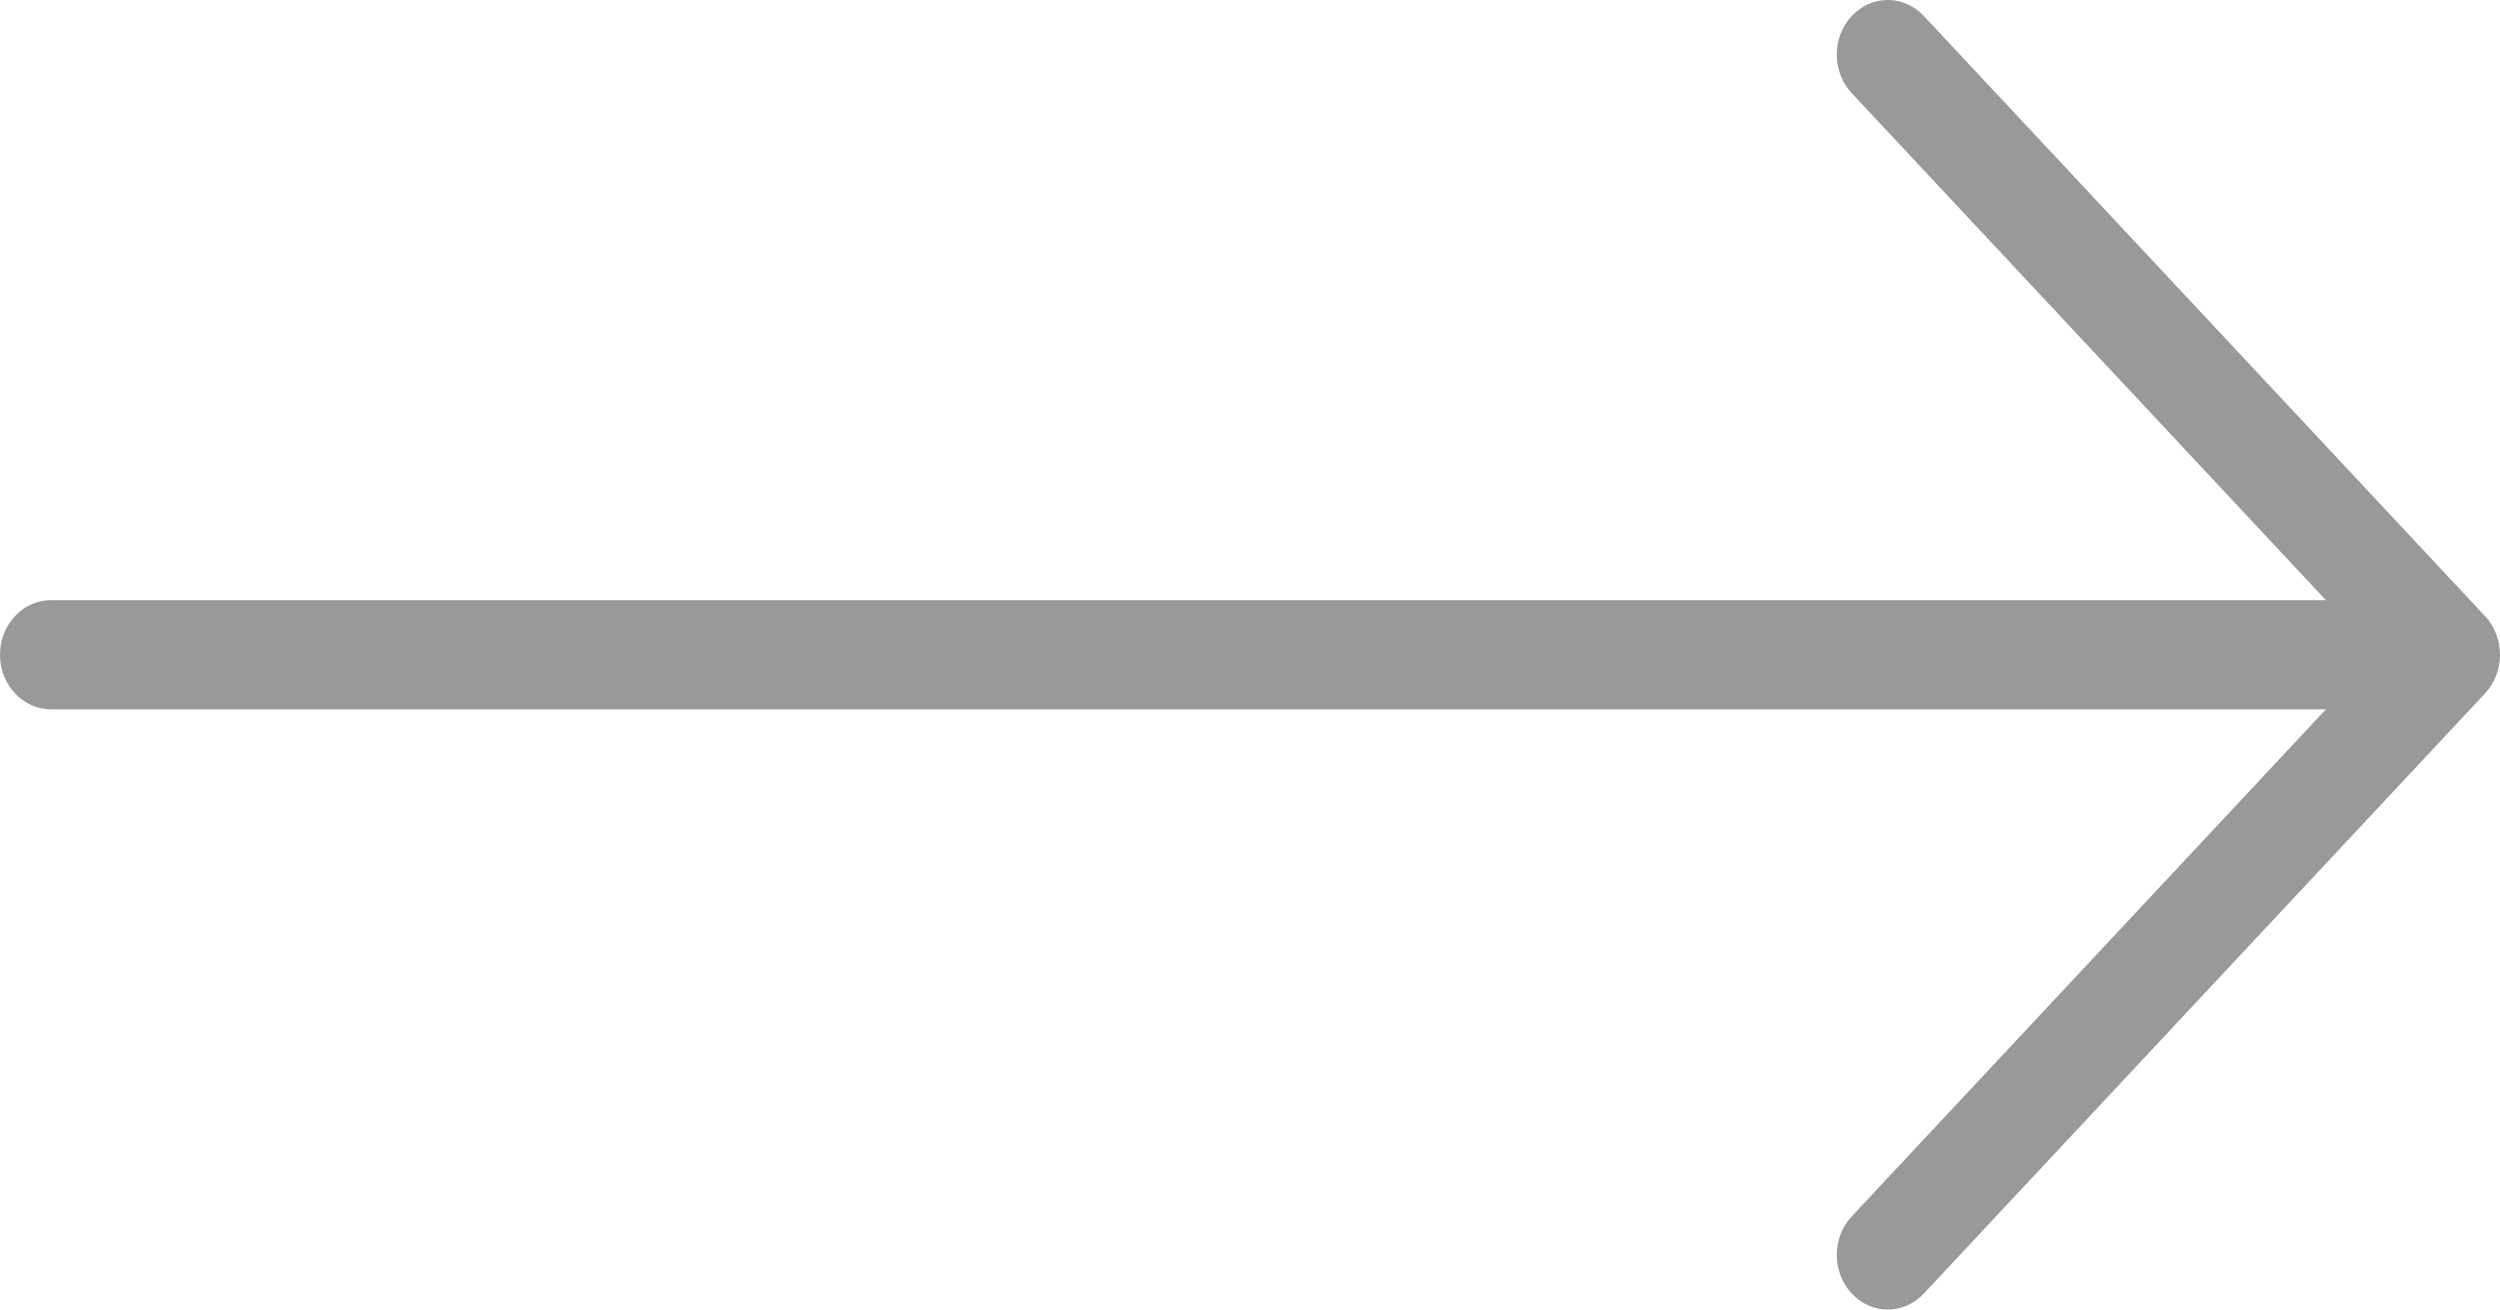 <svg width="42" height="22" viewBox="0 0 42 22" fill="none" xmlns="http://www.w3.org/2000/svg">
<path d="M0 11C0 11.507 0.384 11.917 0.857 11.917L39.075 11.917L31.109 20.435C30.942 20.614 30.858 20.849 30.858 21.083C30.858 21.318 30.942 21.552 31.109 21.731C31.444 22.09 31.986 22.09 32.321 21.731L41.749 11.649C41.829 11.564 41.892 11.463 41.935 11.35C42.022 11.126 42.022 10.874 41.935 10.65C41.892 10.537 41.829 10.436 41.749 10.351L32.321 0.269C31.986 -0.09 31.444 -0.09 31.109 0.269C30.774 0.627 30.774 1.207 31.109 1.565L39.075 10.083L0.857 10.083C0.384 10.083 0 10.493 0 11Z" fill="#999999"/>
</svg>
